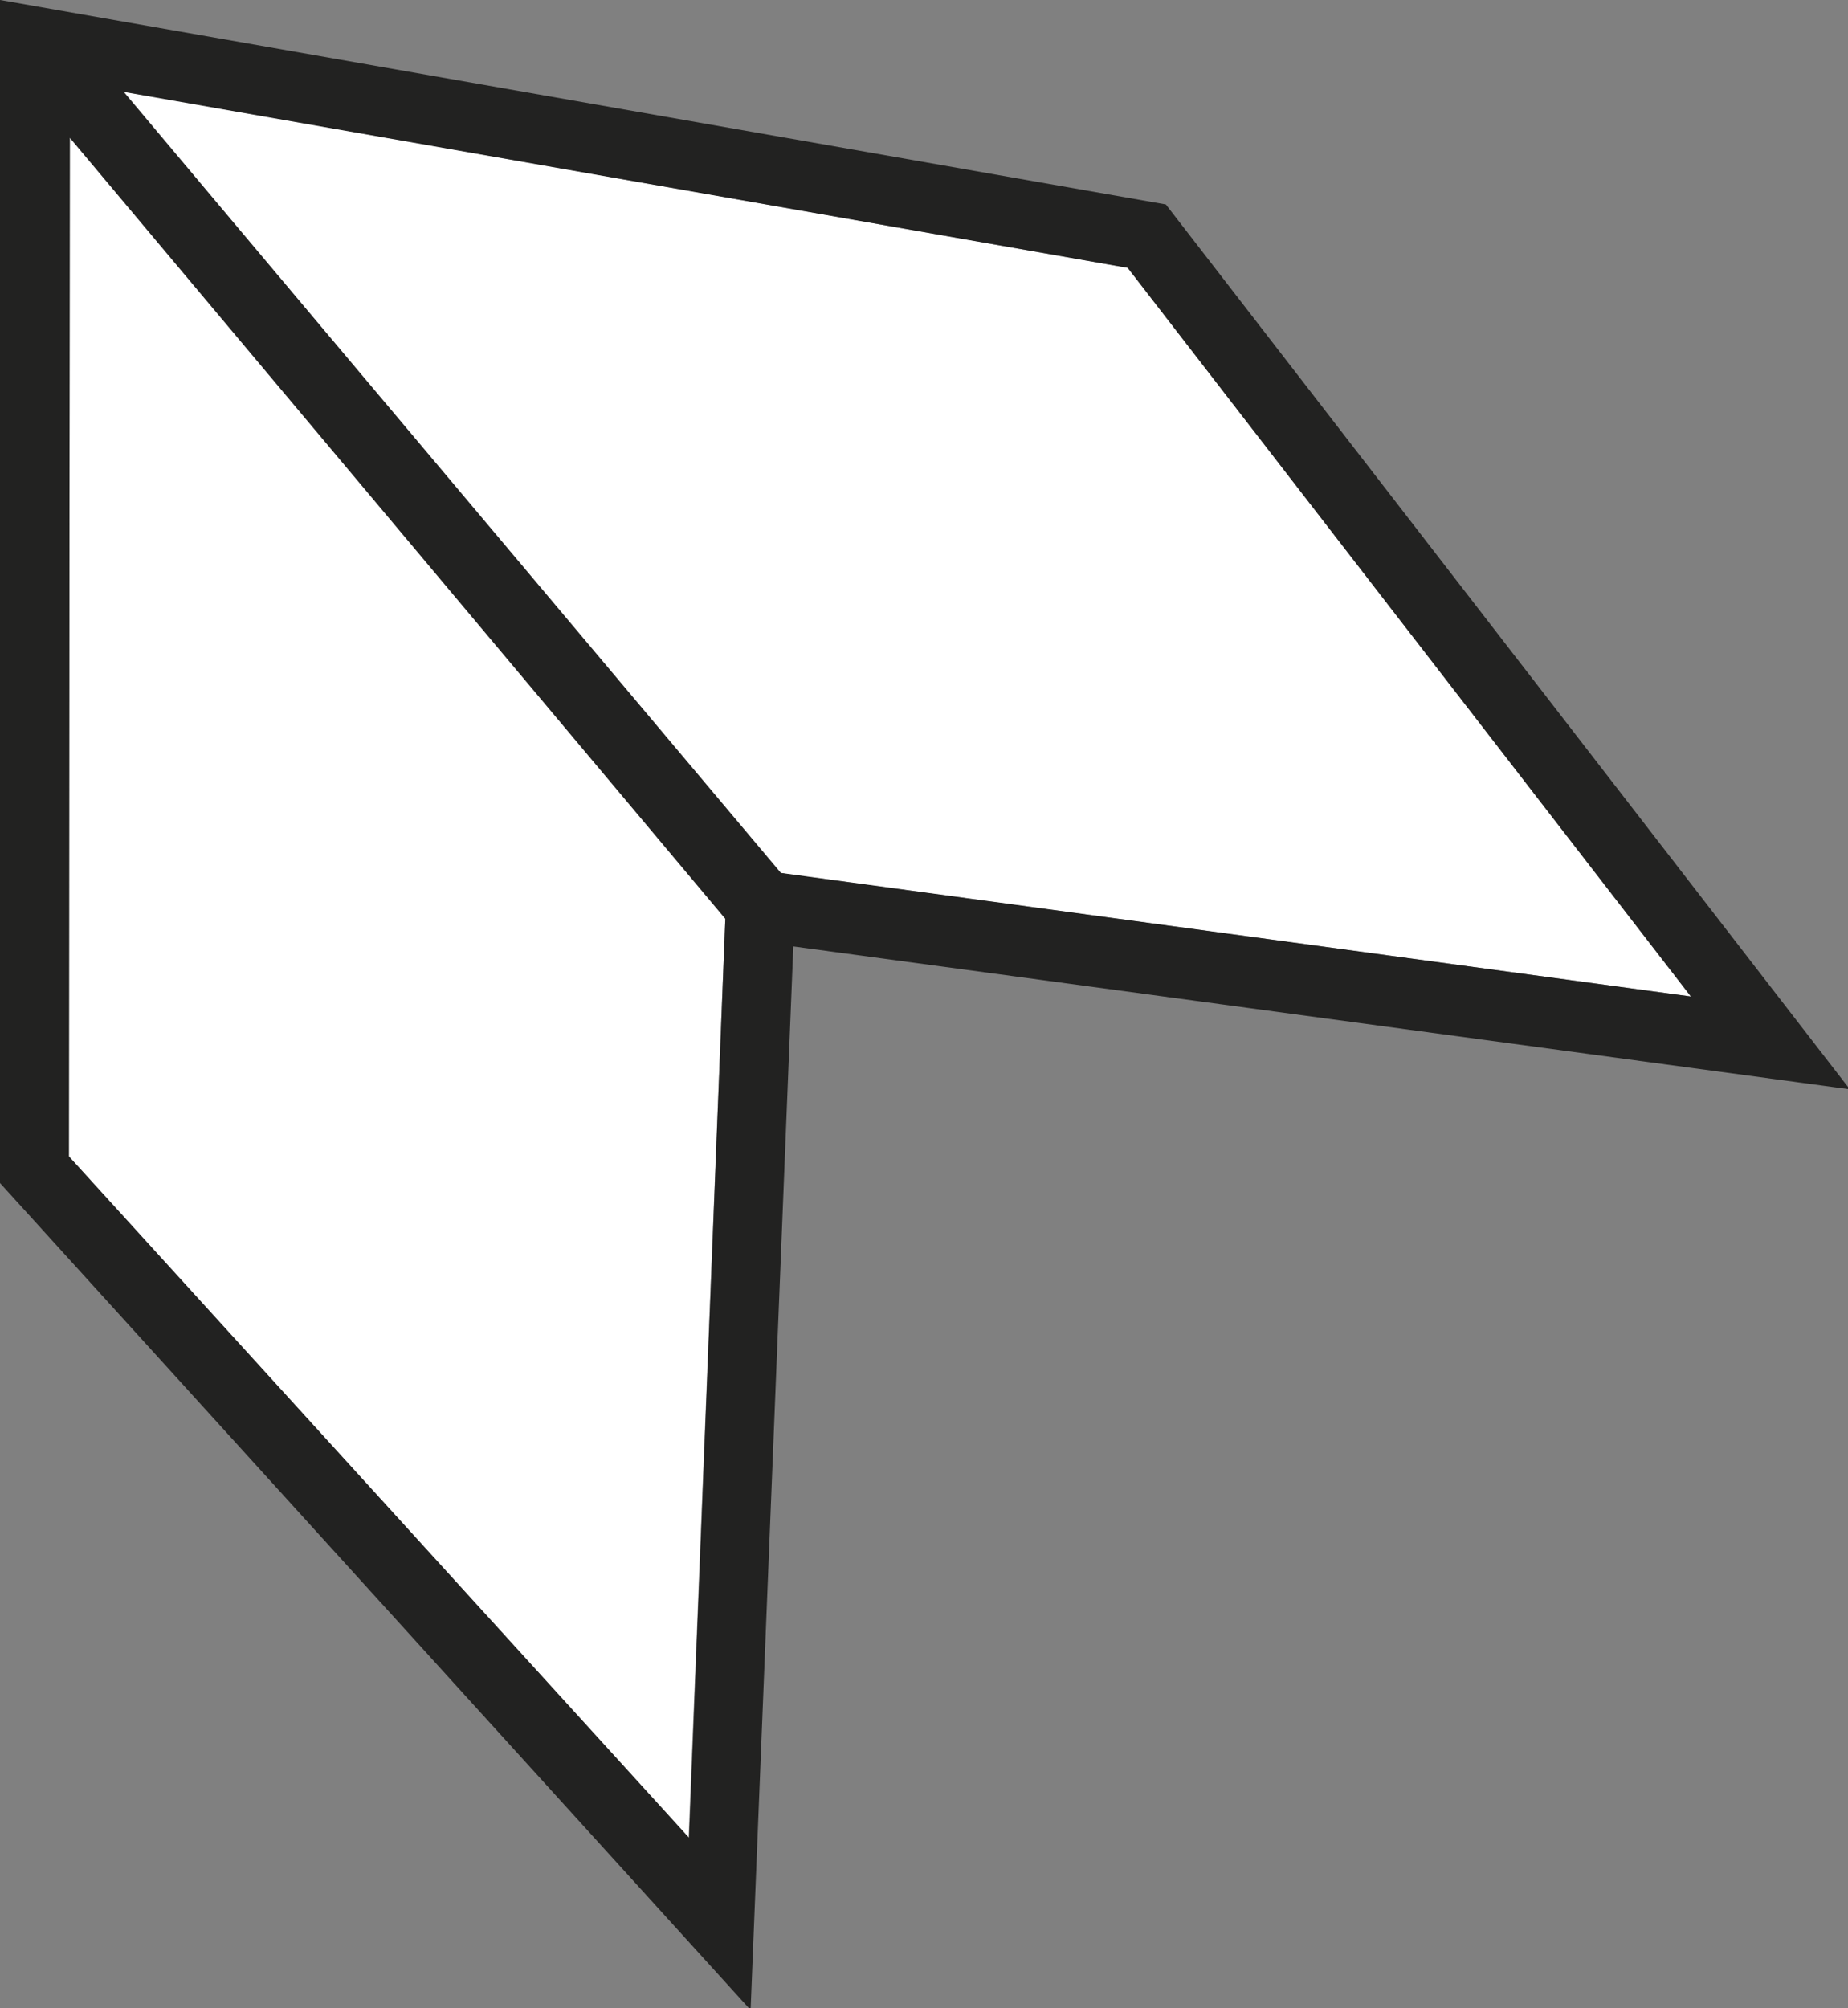 <svg xmlns="http://www.w3.org/2000/svg" viewBox="0 0 40.23 43.71"><rect x="0" y="0" width="40.23" height="43.71" fill="#808080" stroke="none"/><defs><style>.cls-1{fill:#fff;}.cls-2{fill:#222221;}</style></defs><title>Asset 1</title><g id="Layer_2" data-name="Layer 2"><g id="Layer_1-2" data-name="Layer 1"><polygon class="cls-1" points="14.99 40 15.79 19.97 1.52 2.98 1.5 25.17 14.99 40"/><polygon class="cls-1" points="36.81 21.69 24.55 5.83 2.69 1.99 16.95 19 36.81 21.69"/><path class="cls-2" d="M25.38,4.45,0,0,0,25.75l16.34,18,.93-23.15,23,3.11ZM1.5,25.17,1.52,3,15.79,20,15,40ZM24.55,5.83,36.81,21.69,17,19,2.69,2Z"/></g></g></svg>